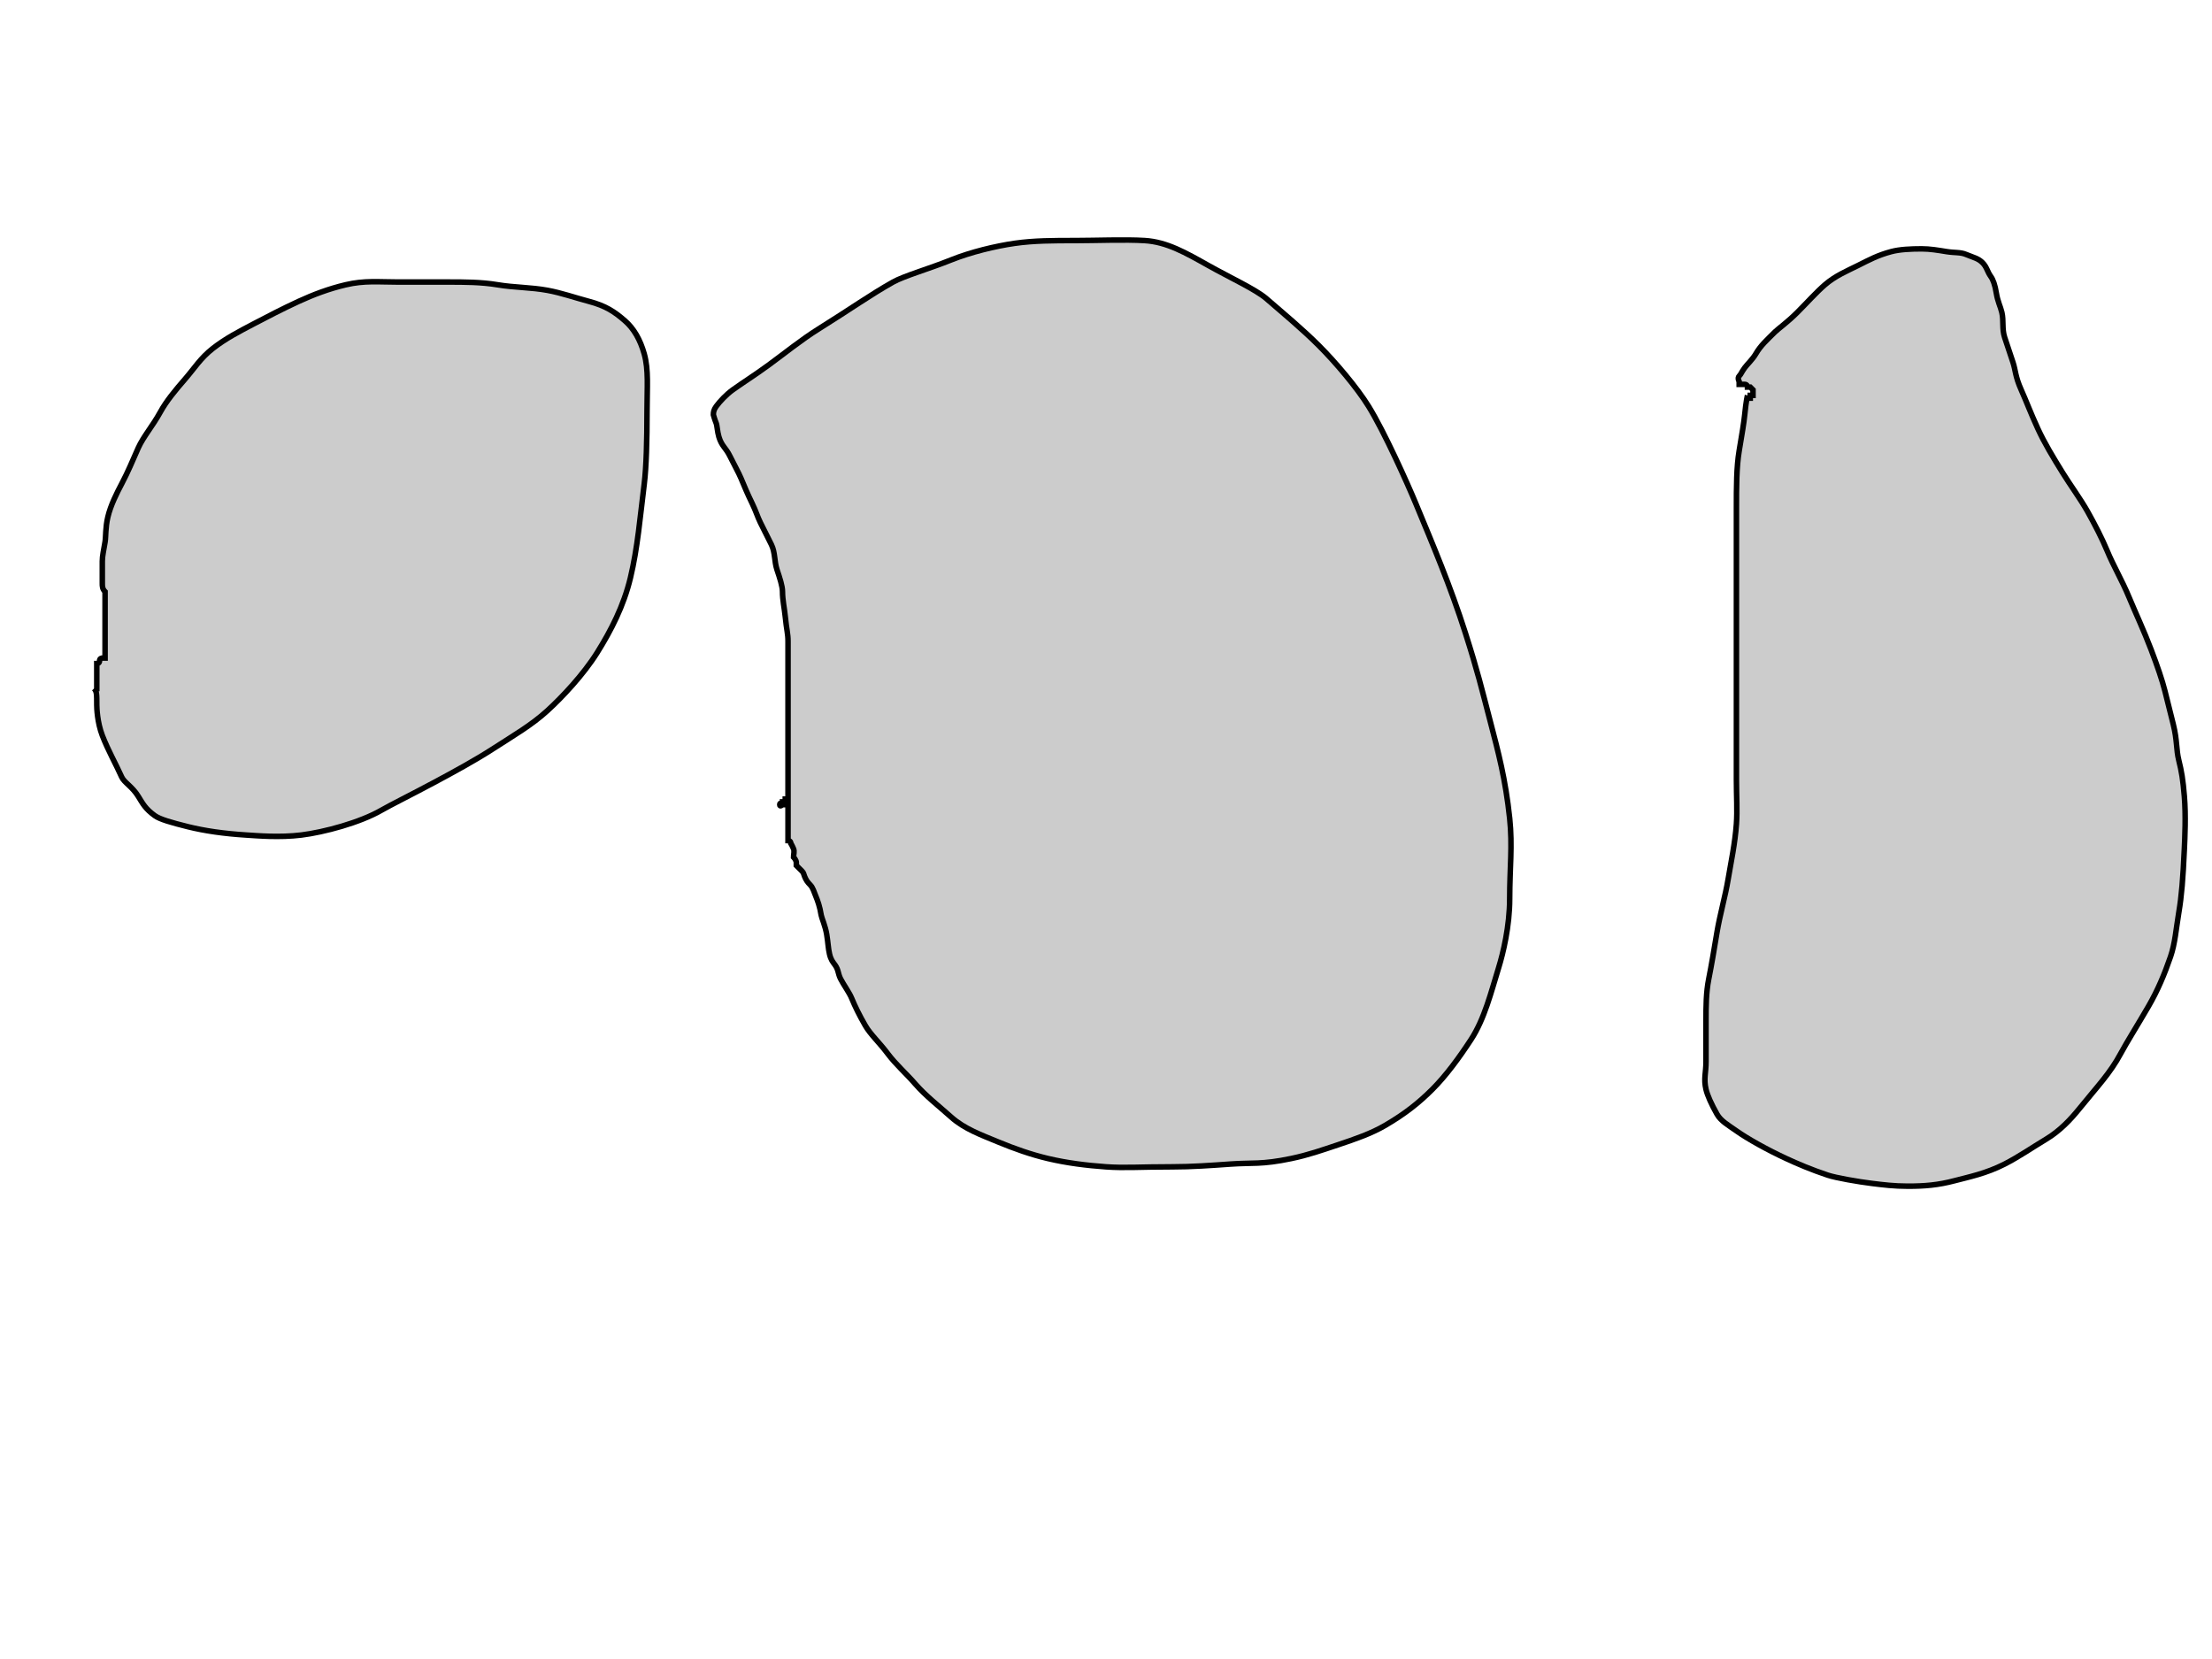 <svg width="800" height="600" xmlns="http://www.w3.org/2000/svg">
 <g>
  <title>Layer 1</title>
  <path d="m34,249c1,1 1,2 1,6c0,1 0.161,6.244 2,11c2.103,5.439 4.794,10.087 7,15c0.916,2.04 3.77,3.391 6,7c1.663,2.69 2.558,4.519 6,7c1.814,1.307 5.862,2.475 12,4c5.903,1.466 12.953,2.499 21,3c3.992,0.249 12.06,0.977 20,0c8.184,-1.008 21.264,-4.511 29,-9c3.118,-1.81 11.114,-5.78 19,-10c7.108,-3.804 14.942,-8.089 21,-12c7.926,-5.117 14.233,-8.733 20,-14c5.221,-4.768 13,-13 18,-21c5,-8 9.562,-16.848 12,-27c2.61,-10.871 3.509,-22.051 5,-34c0.753,-6.036 1,-16 1,-26c0,-9 0.639,-15.142 -1,-21c-1.451,-5.186 -3.795,-9.22 -7,-12c-3.777,-3.276 -6.887,-5.377 -13,-7c-4.928,-1.309 -9.985,-3.081 -15,-4c-5.983,-1.097 -12,-1 -18,-2c-6,-1 -12,-1 -18,-1c-6,0 -12,0 -18,0c-7,0 -12.118,-0.625 -19,1c-6.155,1.453 -11.703,3.563 -17,6c-5.746,2.643 -11.571,5.679 -16,8c-5.602,2.935 -10.404,5.412 -15,9c-4.459,3.481 -6.724,7.223 -10,11c-3.706,4.274 -6.848,8.08 -9,12c-2.806,5.111 -6.168,8.92 -8,13c-2.206,4.913 -3.493,8.234 -6,13c-1.679,3.191 -3.973,7.647 -5,12c-0.919,3.893 -0.68,7.026 -1,9c-0.507,3.121 -1,5 -1,7c0,2 0,3 0,4c0,0 0,0 0,1c0,0 0,0 0,1c0,1 0,2 0,2c0,1 0,2 1,3c0,0 0,0 0,1c0,1 0,2 0,4c0,1 0,4 0,6c0,3 0,5 0,7c0,1 0,3 0,4c0,0 0,0 0,1c0,0 0,0 0,0c0,1 0,1 0,1c-1,0 -1,0 -1,0c0,0 -1,0 -1,1c0,0 0,0 0,0c0,1 -1,1 -1,1c0,0 0,1 0,1c0,0 0,0 0,0c0,1 0,1 0,1c0,0 0,0 0,1c0,0 0,0 0,1c0,0 0,1 0,1c0,1 0,1 0,1c0,1 0,1 0,1c0,0 0,1 0,1c0,0 0,0 0,0c0,1 0,1 0,1c0,0 0,1 0,1l0,0l0,0l0,0" id="svg_1" stroke-width="2" stroke="#000" fill="#CCCCCC"/>
  <path d="m285,291c0,0 0,-2 0,-4c0,-3 0,-7 0,-16c0,-5 0,-9 0,-13c0,-3 0,-8 0,-9c0,-2 0,-5 0,-10c0,-2 0,-4 0,-7c0,-3 -0.498,-3.926 -1,-9c-0.296,-2.985 -1,-6 -1,-9c0,-2 -1,-5 -2,-8c-1,-3 -0.611,-6.159 -2,-9c-1.584,-3.239 -3,-6 -4,-8c-1,-2 -1.611,-4.159 -3,-7c-1.584,-3.239 -2.79,-6.078 -4,-9c-0.856,-2.066 -2.611,-5.159 -4,-8c-1.584,-3.239 -2.955,-3.549 -4,-7c-0.58,-1.914 -0.617,-4.076 -1,-5c-0.541,-1.307 -1,-3 -1,-3c0,-1 0.173,-1.853 1,-3c1.307,-1.814 3.705,-4.346 6,-6c3.628,-2.615 7.831,-5.221 13,-9c5.821,-4.256 11.883,-9.182 18,-13c11.785,-7.356 18.772,-12.385 27,-17c3.901,-2.188 13.071,-4.816 21,-8c7.067,-2.838 16,-5 23,-6c7,-1 14,-1 22,-1c7,0 18.014,-0.435 25,0c8.047,0.501 14.772,4.385 23,9c7.801,4.375 17.223,8.724 21,12c6.41,5.56 13,11 19,17c6,6 13.761,15.142 18,22c5.687,9.201 14.086,27.964 17,35c6.182,14.926 12.521,29.825 18,47c4.425,13.872 5.873,20.033 9,32c2.883,11.031 5.492,20.762 7,35c1.054,9.944 0,18 0,29c0,10 -2.411,19.855 -4,25c-2.721,8.809 -5.104,18.515 -10,26c-4.275,6.536 -9,13 -14,18c-5,5 -10.043,8.926 -17,13c-5.032,2.947 -11,5 -17,7c-6,2 -10.809,3.705 -17,5c-10.811,2.262 -14.02,1.433 -22,2c-7.053,0.501 -14,1 -21,1c-12,0 -17.018,0.496 -24,0c-7.053,-0.501 -14.118,-1.375 -21,-3c-6.155,-1.453 -12.157,-3.58 -18,-6c-6.198,-2.567 -12.229,-4.73 -17,-9c-4.215,-3.773 -9.294,-7.726 -13,-12c-3.276,-3.777 -7,-7 -10,-11c-3,-4 -6.19,-6.882 -8,-10c-2.245,-3.868 -3.79,-7.078 -5,-10c-0.856,-2.066 -3,-5 -4,-7c-1,-2 -0.693,-3.186 -2,-5c-0.827,-1.147 -1.486,-1.824 -2,-4c-0.46,-1.946 -0.519,-4.039 -1,-7c-0.507,-3.121 -1.84,-6.013 -2,-7c-0.507,-3.121 -1.235,-5.152 -2,-7c-0.541,-1.307 -1,-3 -2,-4c-1,-1 -1.459,-1.693 -2,-3c-0.383,-0.924 -0.293,-1.293 -1,-2c-0.707,-0.707 -1,-1 -1,-1c-1,-1 -1,-1 -1,-1c0,0 0,-1 0,-1c0,-1 -1,-2 -1,-2c0,-1 0.383,-2.076 0,-3c-0.541,-1.307 -1,-2 -1,-2c0,-1 -1,-1 -1,-1c0,-1 0,-1 0,-1c0,0 0,-1 0,-1c0,0 0,0 0,-1c0,0 0,0 0,-1c0,-1 0,-3 0,-4c0,-1 0,-3 0,-4c0,-1 0,-2 0,-2c0,-1 0,-1 0,-1c0,0 -1,0 -1,0c0,0 0,0 0,0c0,0 0,1 -1,1c0,0 0,0 0,0c0,1 -1,0 -1,1c0,1 1,0 1,0c0,0 1,0 1,0c0,0 0,0 0,0l1,0l0,0" id="svg_2" stroke-width="2" stroke="#000" fill="#CCCCCC"/>
  <path d="m632,143c0,0 -0.498,1.926 -1,7c-0.296,2.985 -1,7 -2,13c-1,6 -1,13 -1,21c0,8 0,12 0,19c0,8 0,20 0,22c0,8 0,14 0,22c0,6 0,12 0,18c0,5 0,11 0,17c0,6 0.354,11.013 0,16c-0.501,7.053 -2,14 -3,20c-1,6 -3,13 -4,19c-1,6 -2,12 -3,17c-1,5 -1,10 -1,15c0,5 0,10 0,15c0,4 -0.919,6.107 0,10c0.514,2.176 1.969,5.412 4,9c1.394,2.461 4.057,3.918 7,6c4.082,2.888 11.091,6.796 18,10c4.057,1.882 9,4 15,6c3,1 11.037,2.389 16,3c4.092,0.504 8,1 13,1c6,0 10.887,-0.377 17,-2c4.928,-1.309 11.219,-2.533 18,-6c5.192,-2.655 10,-6 15,-9c5,-3 8.851,-7.116 12,-11c6.694,-8.258 11.196,-12.892 15,-20c2.11,-3.943 6.381,-10.763 10,-17c3.367,-5.802 5.823,-11.655 8,-18c1.655,-4.823 2,-10 3,-16c1,-6 1.5,-11.966 2,-23c0.181,-3.996 0.577,-12.024 0,-19c-0.502,-6.062 -1,-9 -2,-13c-1,-4 -0.534,-7.097 -2,-13c-0.762,-3.069 -2,-8 -3,-12c-1,-4 -2.752,-9.088 -5,-15c-2.706,-7.119 -5.58,-13.157 -8,-19c-2.567,-6.198 -5.58,-11.157 -8,-17c-1.711,-4.132 -4.362,-9.305 -7,-14c-2.45,-4.359 -6.371,-9.747 -9,-14c-3.527,-5.706 -6.563,-10.703 -9,-16c-2.643,-5.746 -4.168,-9.92 -6,-14c-2.206,-4.913 -2,-7 -3,-10c-1,-3 -2,-6 -3,-9c-1,-3 -0.311,-6.08 -1,-9c-0.514,-2.176 -1.493,-3.879 -2,-7c-0.481,-2.961 -1.173,-4.853 -2,-6c-1.307,-1.814 -1.419,-3.419 -3,-5c-1.581,-1.581 -3.078,-1.79 -6,-3c-2.066,-0.856 -4.039,-0.519 -7,-1c-3.121,-0.507 -6,-1 -9,-1c-4,0 -7.944,0.188 -11,1c-4.928,1.309 -8,3 -12,5c-4,2 -8.223,3.724 -12,7c-3.205,2.78 -6.464,6.464 -10,10c-3.536,3.536 -7,6 -8,7c-3,3 -5.19,4.882 -7,8c-1.122,1.934 -3.173,3.853 -4,5c-1.307,1.814 -1.293,2.293 -2,3c-0.707,0.707 0,2 0,2c0,0 0,1 0,1c0,0 0,0 0,0c0,0 1,0 1,0c0,0 0,0 1,0c0,0 0,0 0,0c1,0 1,1 1,1c0,0 1,0 1,0c0,0 0,0 1,1c0,0 0,0 0,0c0,1 0,1 0,1c0,0 0,1 0,1c-1,0 -1,0 -1,0c0,1 0,1 0,1c0,0 -1,0 -1,0l0,0l0,0" id="svg_3" stroke-width="2" stroke="#000" fill="#CCCCCC"/>
 </g>
</svg>
